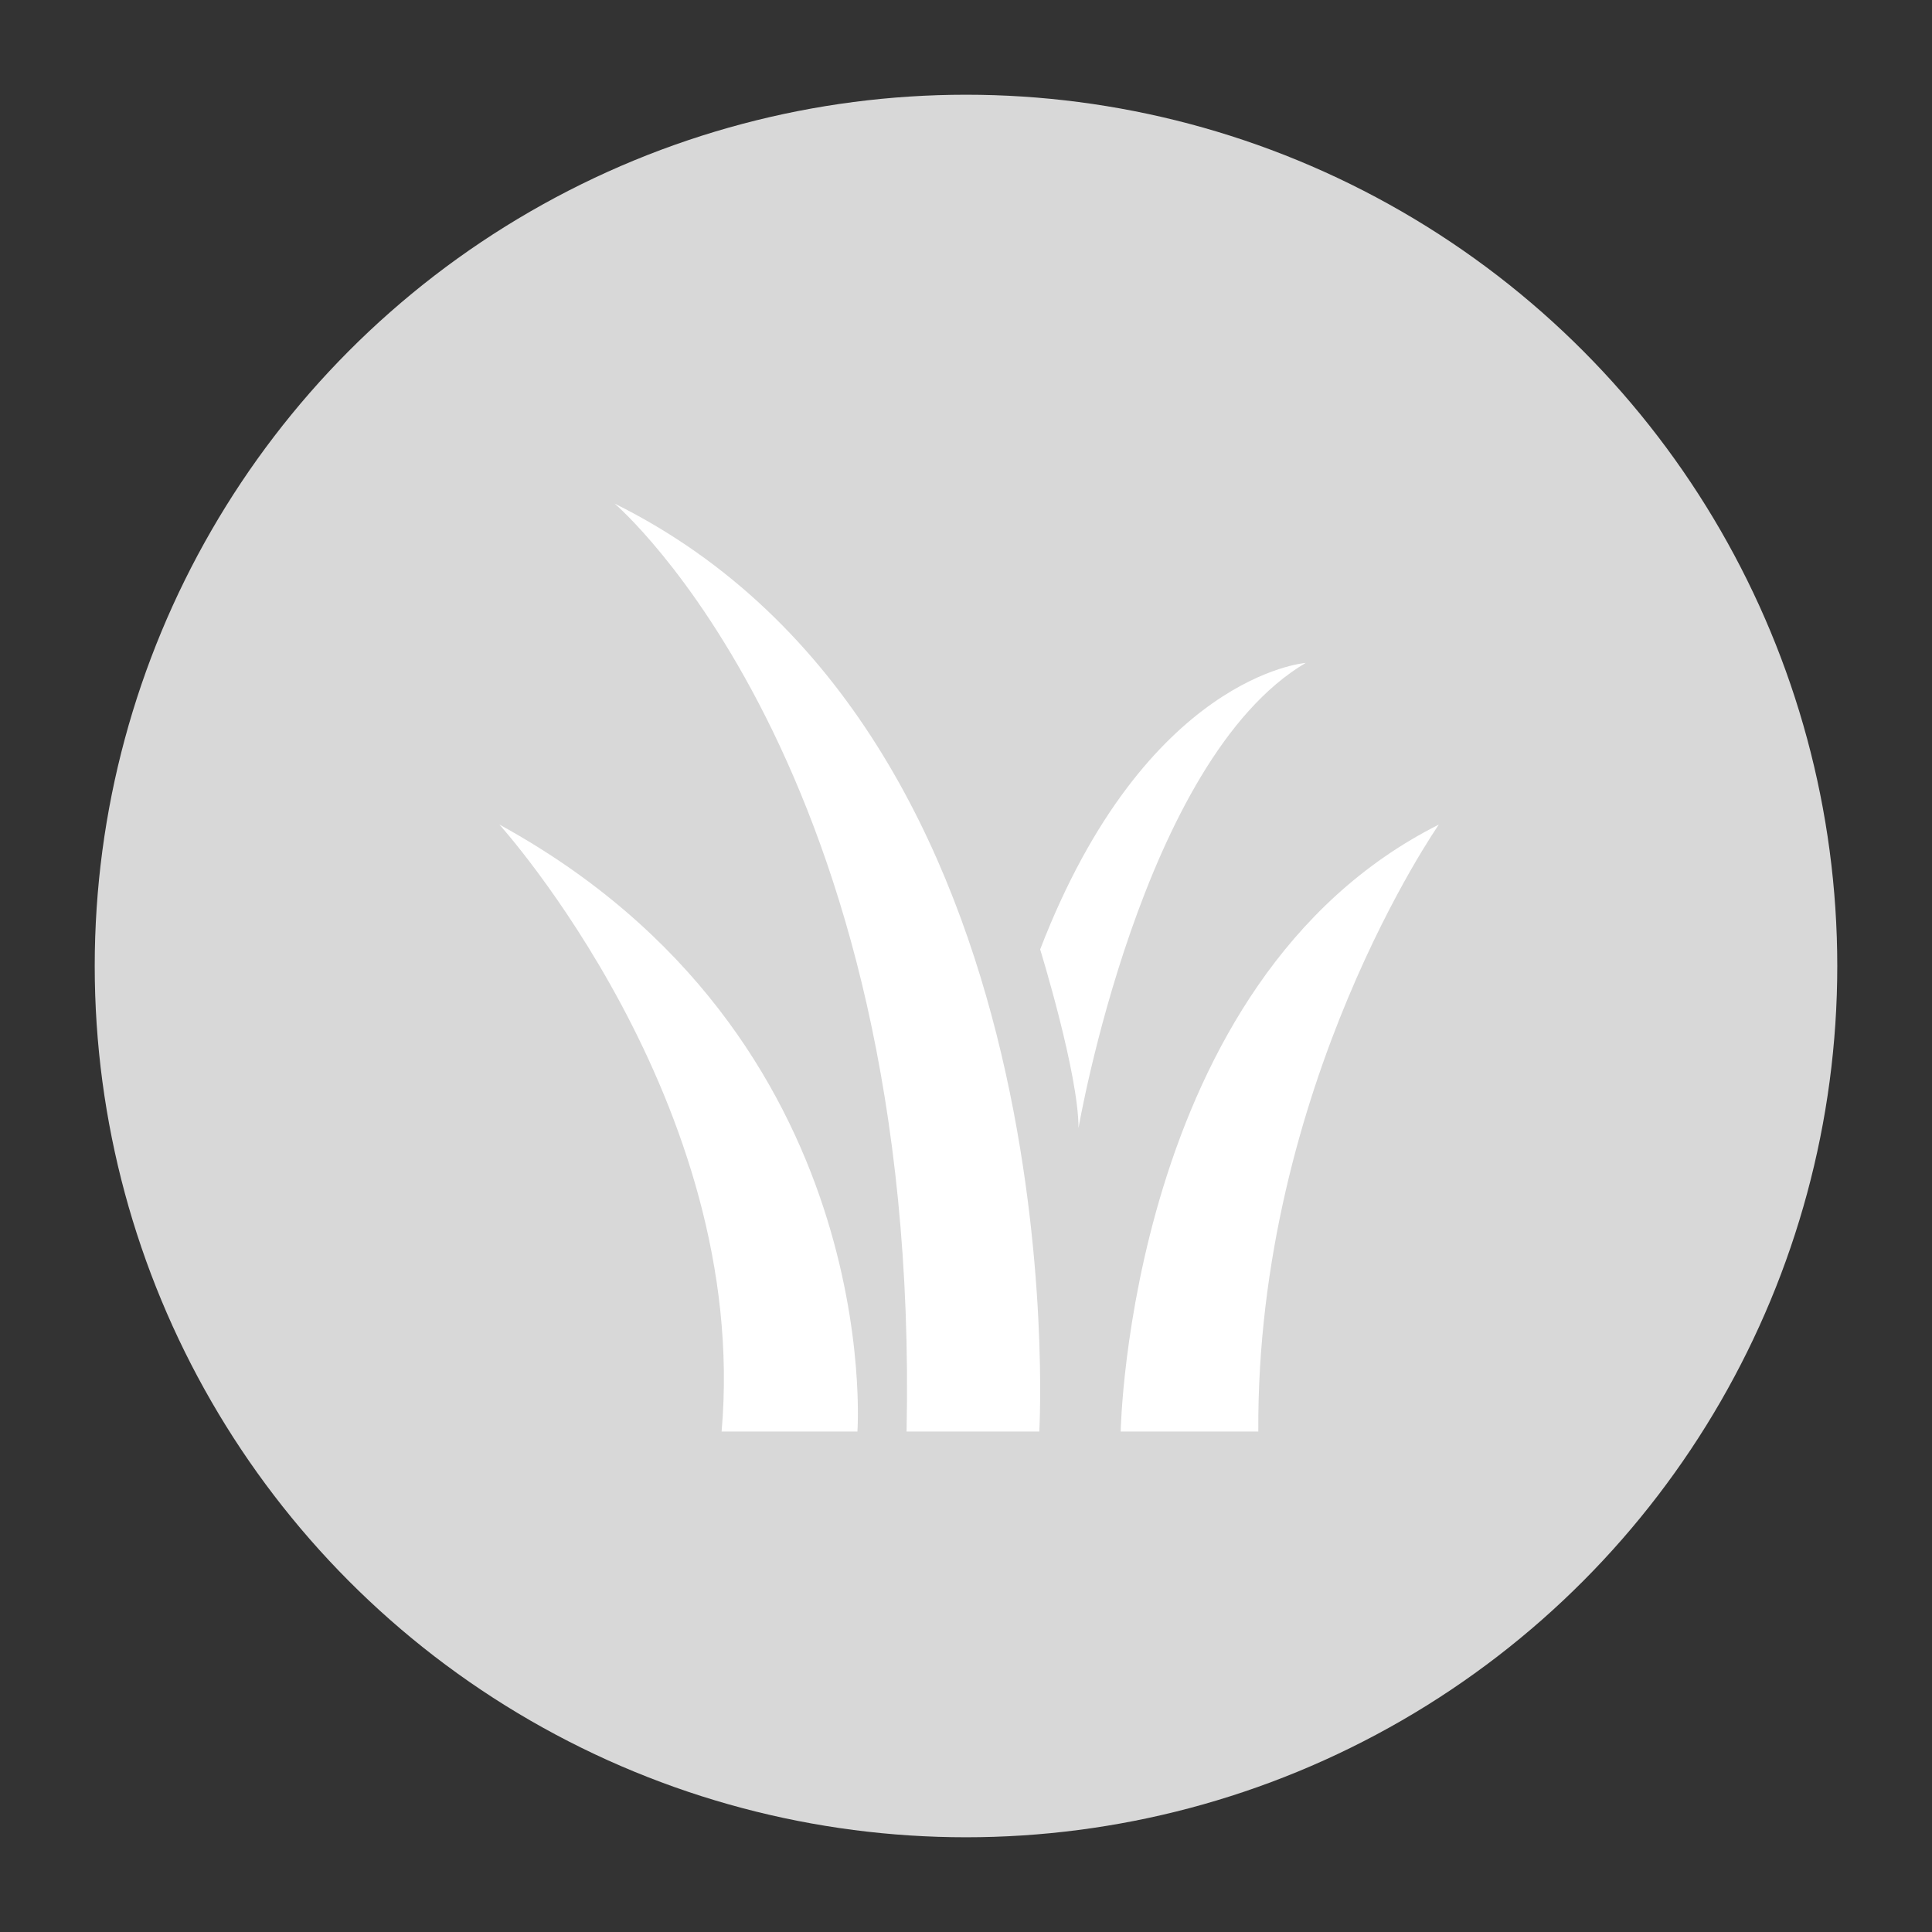 <?xml version="1.0" encoding="UTF-8" standalone="no"?>
<!DOCTYPE svg PUBLIC "-//W3C//DTD SVG 1.1//EN" "http://www.w3.org/Graphics/SVG/1.1/DTD/svg11.dtd">
<svg width="100%" height="100%" viewBox="0 0 100 100" version="1.1" xmlns="http://www.w3.org/2000/svg" xmlns:xlink="http://www.w3.org/1999/xlink" xml:space="preserve" style="fill-rule:evenodd;clip-rule:evenodd;stroke-linejoin:round;stroke-miterlimit:1.414;">
    <rect x="0" y="0" width="100" height="100" fill="#333333" stroke="none"/>
    <circle cx="50" cy="50" r="45.097" style="fill:rgb(216,216,216);"/>
    <g transform="matrix(0.213,0,0,0.213,-221.019,-85.334)">
        <path d="M1159,601C1159,601 1220,668.5 1213,748.5L1246,748.5C1246,748.5 1253,652.5 1159,601" style="fill:white;fill-rule:nonzero;"/>
    </g>
    <g transform="matrix(0.213,0,0,0.213,-221.019,-85.334)">
        <path d="M1187,523C1187,523 1261.35,586.235 1257.95,748.5L1290.2,748.5C1290.2,748.5 1300,579.035 1187,523" style="fill:white;fill-rule:nonzero;"/>
    </g>
    <g transform="matrix(0.213,0,0,0.213,-221.019,-85.334)">
        <path d="M1309.98,748.5C1309.98,748.5 1311.89,638.878 1387.3,601C1387.3,601 1342.94,664.483 1343.42,748.5L1309.98,748.5Z" style="fill:white;fill-rule:nonzero;"/>
    </g>
    <g transform="matrix(0.213,0,0,0.213,-221.019,-85.334)">
        <path d="M1290.41,631.34C1290.41,631.34 1299.73,661.504 1299.73,674.75C1299.73,674.75 1315.09,585.247 1354.94,561.72C1354.94,561.72 1316.14,564.601 1290.41,631.34" style="fill:white;fill-rule:nonzero;"/>
    </g>
</svg>
